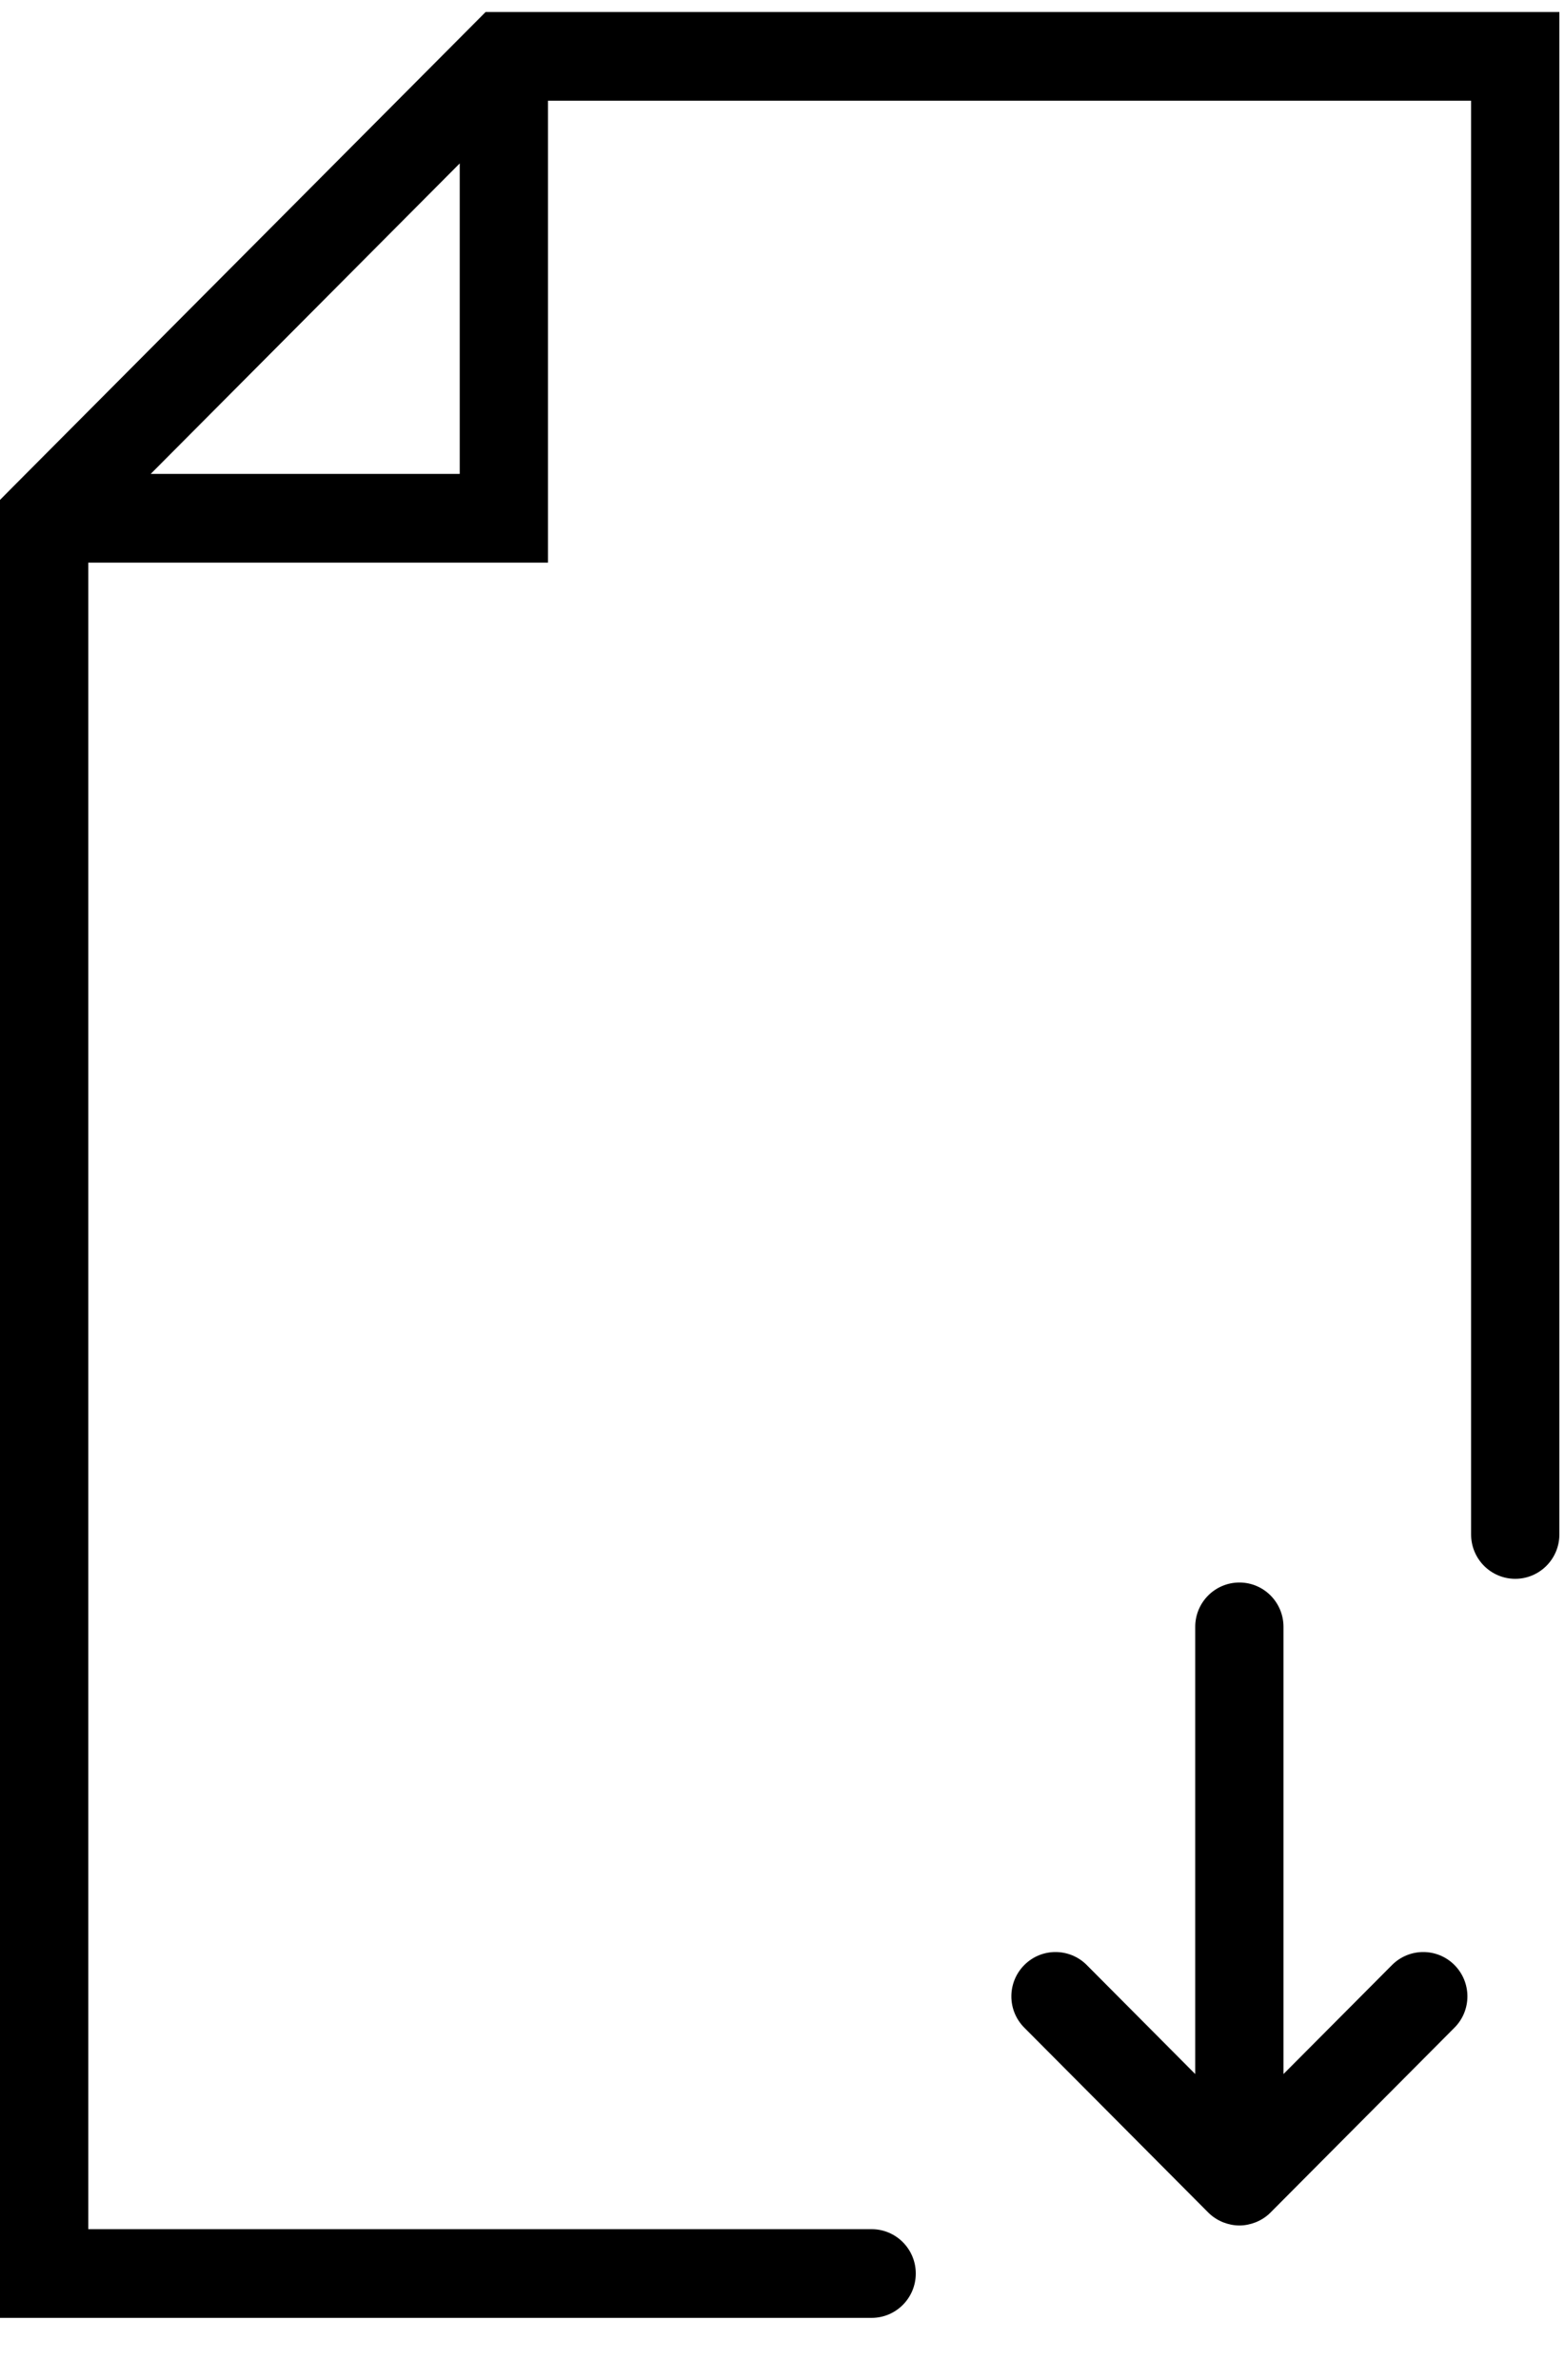 <svg width="25" height="38" viewBox="0 0 25 38" fill="none" xmlns="http://www.w3.org/2000/svg">
<path d="M7.757 0.192L7.551 0.399C7.551 0.399 7.55 0.4 7.549 0.401L0.207 7.773C0.207 7.774 0.206 7.774 0.205 7.775L0 7.982V37.008H13.924C14.313 37.008 14.629 36.691 14.629 36.3C14.629 35.909 14.313 35.592 13.924 35.592H1.41V8.983H8.754V1.608H23.5V24.5C23.5 24.891 23.816 25.208 24.205 25.208C24.594 25.208 24.91 24.891 24.91 24.5V0.192H7.757ZM7.344 7.567H2.407L7.344 2.609V7.567Z" fill="currentColor"/>
<path d="M22.237 31.374L20.503 33.115V25.975C20.503 25.584 20.188 25.267 19.799 25.267C19.409 25.267 19.093 25.584 19.093 25.975V33.115L17.36 31.374C17.084 31.098 16.638 31.098 16.363 31.374C16.087 31.651 16.087 32.099 16.363 32.375L19.3 35.325C19.366 35.391 19.444 35.443 19.531 35.479C19.534 35.481 19.538 35.481 19.541 35.483C19.621 35.514 19.708 35.533 19.799 35.533C19.889 35.533 19.976 35.514 20.056 35.483C20.059 35.481 20.063 35.481 20.066 35.479C20.153 35.443 20.232 35.391 20.297 35.325L23.234 32.375C23.51 32.099 23.51 31.651 23.234 31.374C22.959 31.098 22.513 31.098 22.237 31.374Z" fill="currentColor"/>
</svg>

